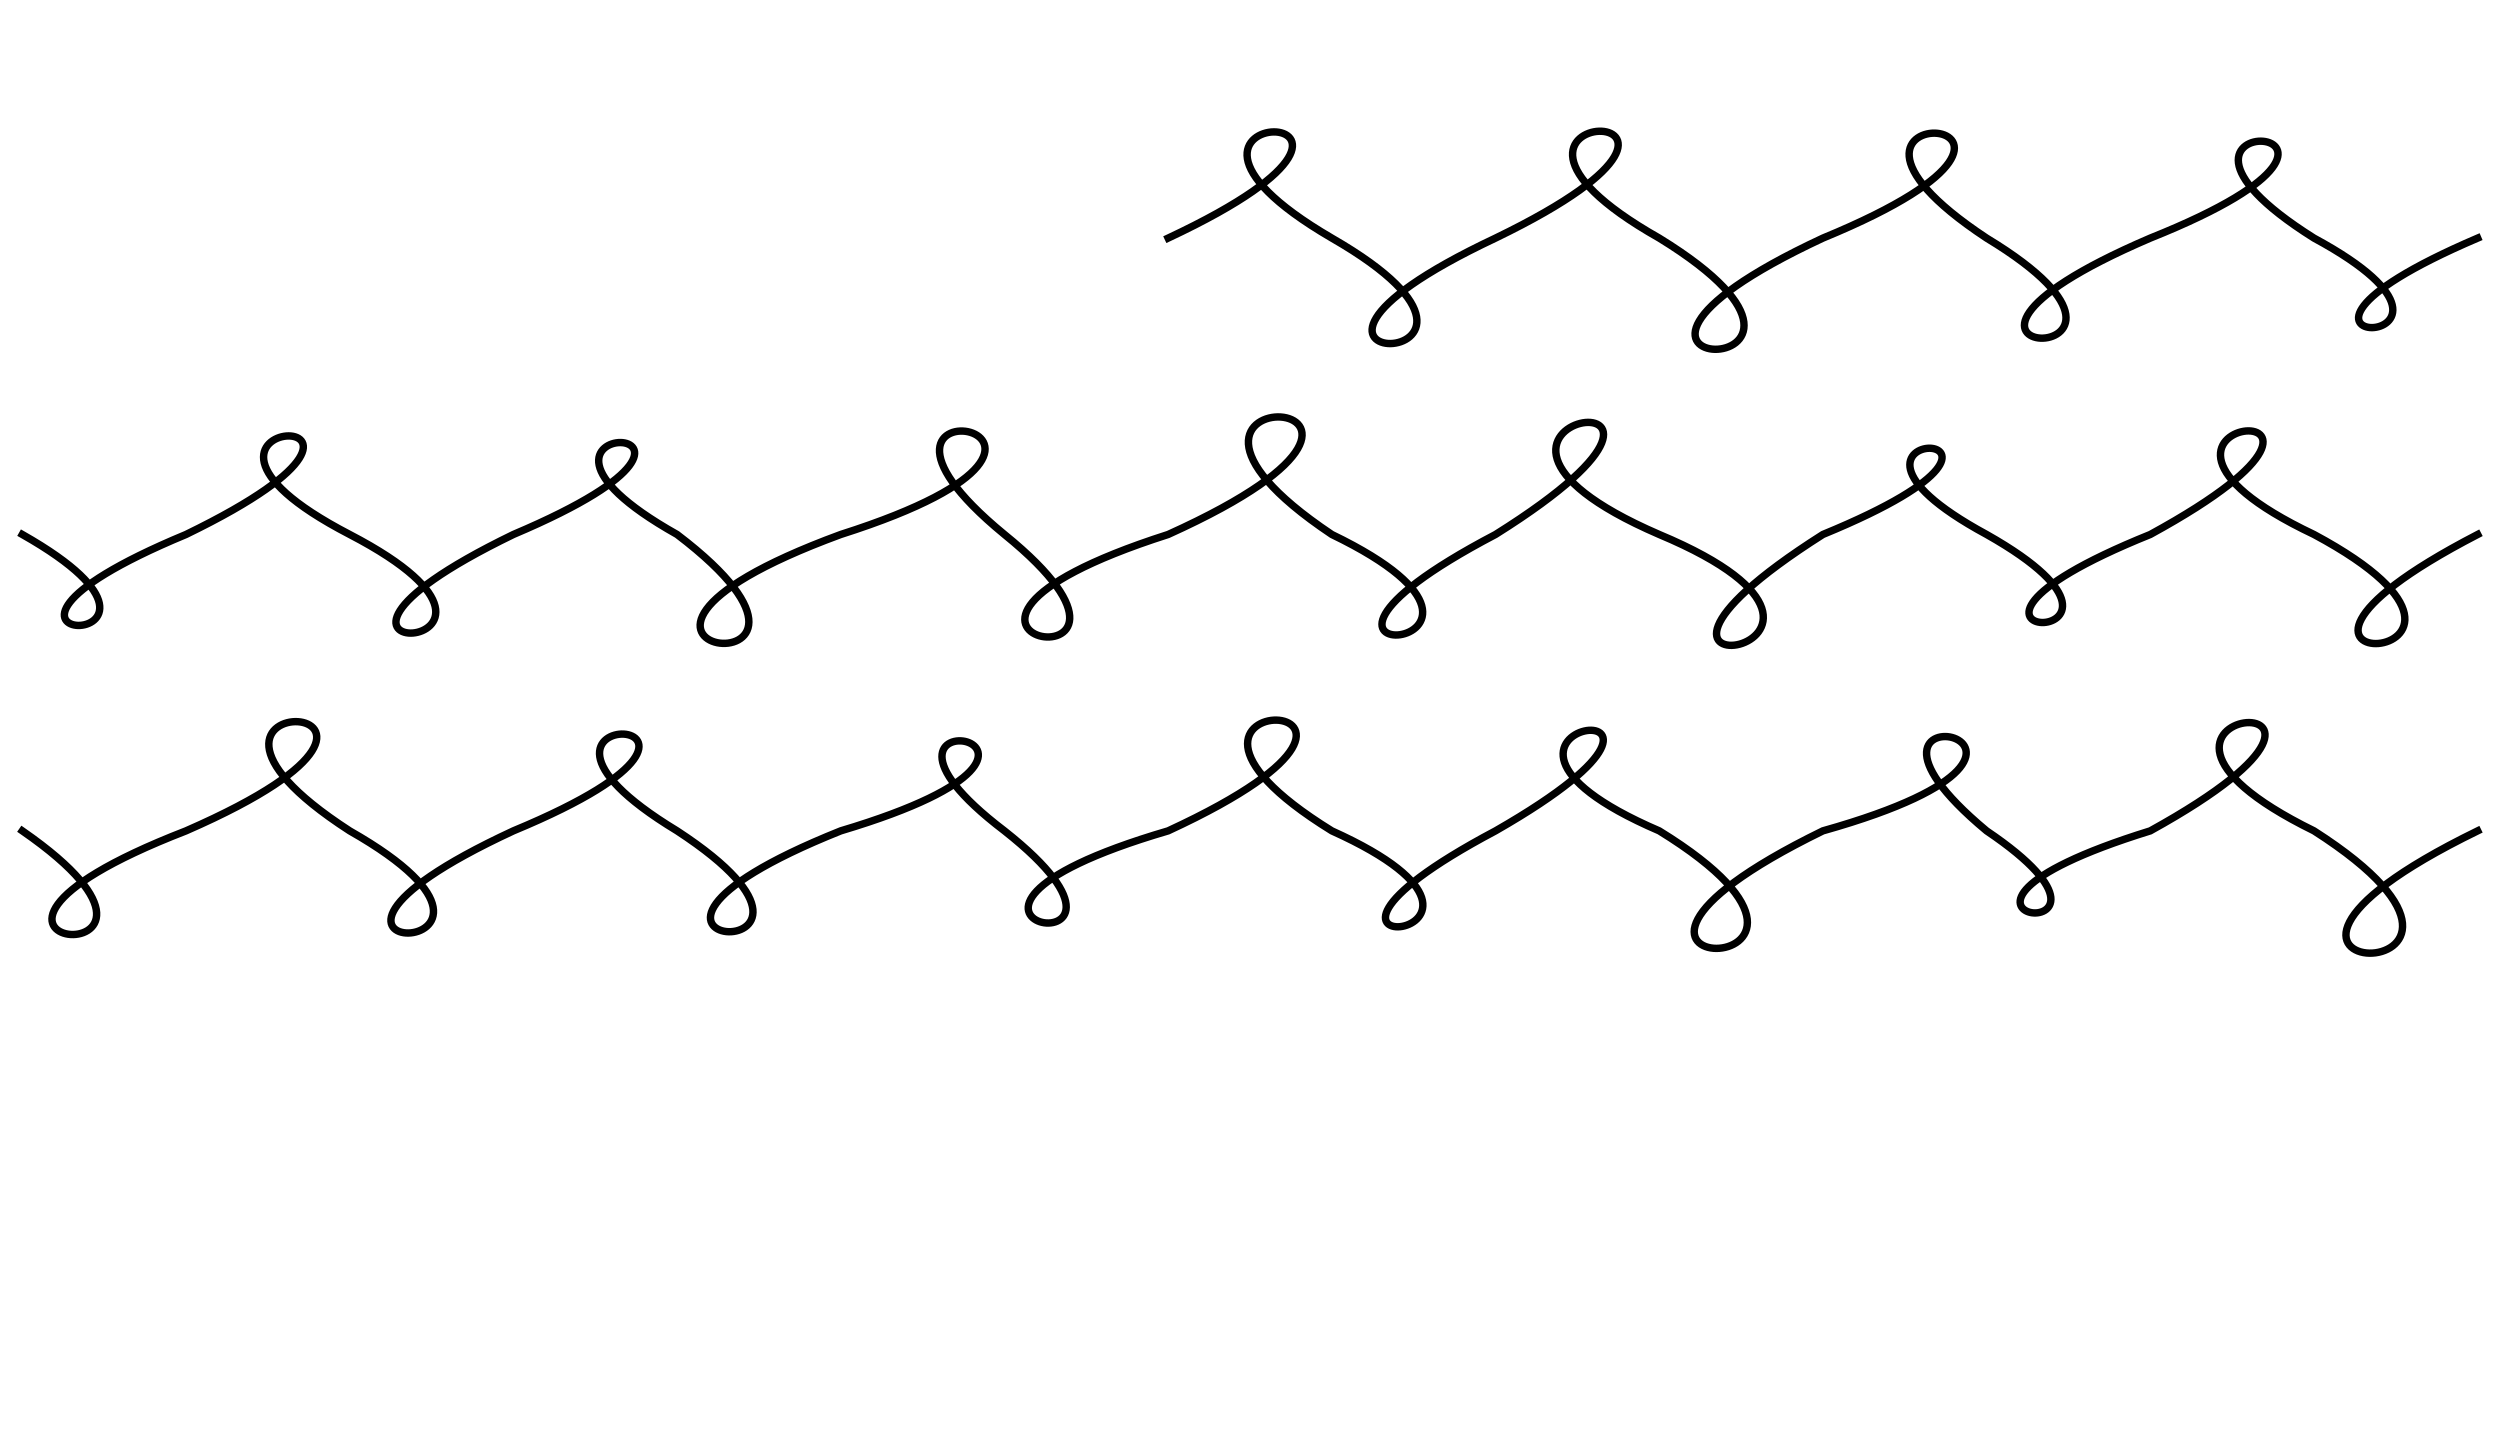 <?xml version="1.0"?>
<!DOCTYPE svg PUBLIC '-//W3C//DTD SVG 1.0//EN'
          'http://www.w3.org/TR/2001/REC-SVG-20010904/DTD/svg10.dtd'>
<svg xmlns:xlink="http://www.w3.org/1999/xlink" style="fill-opacity:1; color-rendering:auto; color-interpolation:auto; text-rendering:auto; stroke:black; stroke-linecap:square; stroke-miterlimit:10; shape-rendering:auto; stroke-opacity:1; fill:black; stroke-dasharray:none; font-weight:normal; stroke-width:1; font-family:'Dialog'; font-style:normal; stroke-linejoin:miter; font-size:12px; stroke-dashoffset:0; image-rendering:auto;" width="336" height="192" xmlns="http://www.w3.org/2000/svg"
><!--Generated by the Batik Graphics2D SVG Generator--><defs id="genericDefs"
  /><g
  ><g style="fill:white; stroke:white;"
    ><rect x="0" width="336" height="192" y="0" style="stroke:none;"
    /></g
    ><g transform="translate(168,96)"
    ><path style="fill:none;" d="M-11 -64 C29.885 -83.17 -21.37 -82.885 11 -64 L11 -64 C43.37 -45.371 -7.629 -44.83 33 -64 L33 -64 C73.629 -83.665 22.135 -82.629 55 -64 L55 -64 C87.865 -43.81 34.81 -44.335 77 -64 L77 -64 C119.19 -81.366 68.434 -84.19 99 -64 L99 -64 C129.566 -45.503 80.503 -46.634 121 -64 L121 -64 C161.497 -80.198 113.602 -82.497 143 -64 L143 -64 C172.399 -48.116 127.116 -47.801 165 -64"
      /><path style="fill:none;" d="M-165 -24.167 C-135.767 -7.598 -181.569 -8.134 -143 -24.167 C-104.431 -42.884 -152.917 -40.736 -121 -24.167 C-89.082 -7.563 -137.604 -5.449 -99 -24.167 C-60.396 -40.507 -106.54 -40.77 -77 -24.167 C-47.46 -1.71 -99.457 -7.827 -55 -24.167 C-10.543 -38.319 -60.352 -46.623 -33 -24.167 C-5.648 -2.005 -55.162 -10.015 -11 -24.167 C33.162 -44.1 -22.134 -46.329 11 -24.167 C44.134 -8.173 -4.993 -4.233 33 -24.167 C70.993 -47.972 17.995 -40.16 55 -24.167 C92.005 -8.661 39.494 -0.361 77 -24.167 C114.506 -39.571 70.395 -39.672 99 -24.167 C127.605 -8.019 82.852 -8.762 121 -24.167 C159.148 -44.994 108.973 -40.314 143 -24.167 C177.027 -5.933 124.766 -3.339 165 -24.167"
      /><path style="fill:none;" d="M-165 15.667 C-135.302 36.219 -185.552 32.165 -143 15.667 C-100.448 -2.899 -152.766 -4.885 -121 15.667 C-89.234 33.719 -139.052 34.233 -99 15.667 C-58.948 -0.953 -106.82 -2.385 -77 15.667 C-47.18 35.151 -96.484 32.286 -55 15.667 C-13.516 3.277 -58.589 -3.818 -33 15.667 C-7.411 35.864 -53.197 28.056 -11 15.667 C31.197 -3.825 -21.691 -4.531 11 15.667 C43.691 30.402 -3.735 35.158 33 15.667 C69.735 -5.373 20.76 0.932 55 15.667 C89.24 36.75 33.917 36.706 77 15.667 C120.083 3.538 73.671 -5.417 99 15.667 C124.329 32.756 81.91 27.796 121 15.667 C160.089 -5.92 108.213 -1.423 143 15.667 C177.787 37.917 120.749 37.254 165 15.667"
    /></g
  ></g
></svg
>
